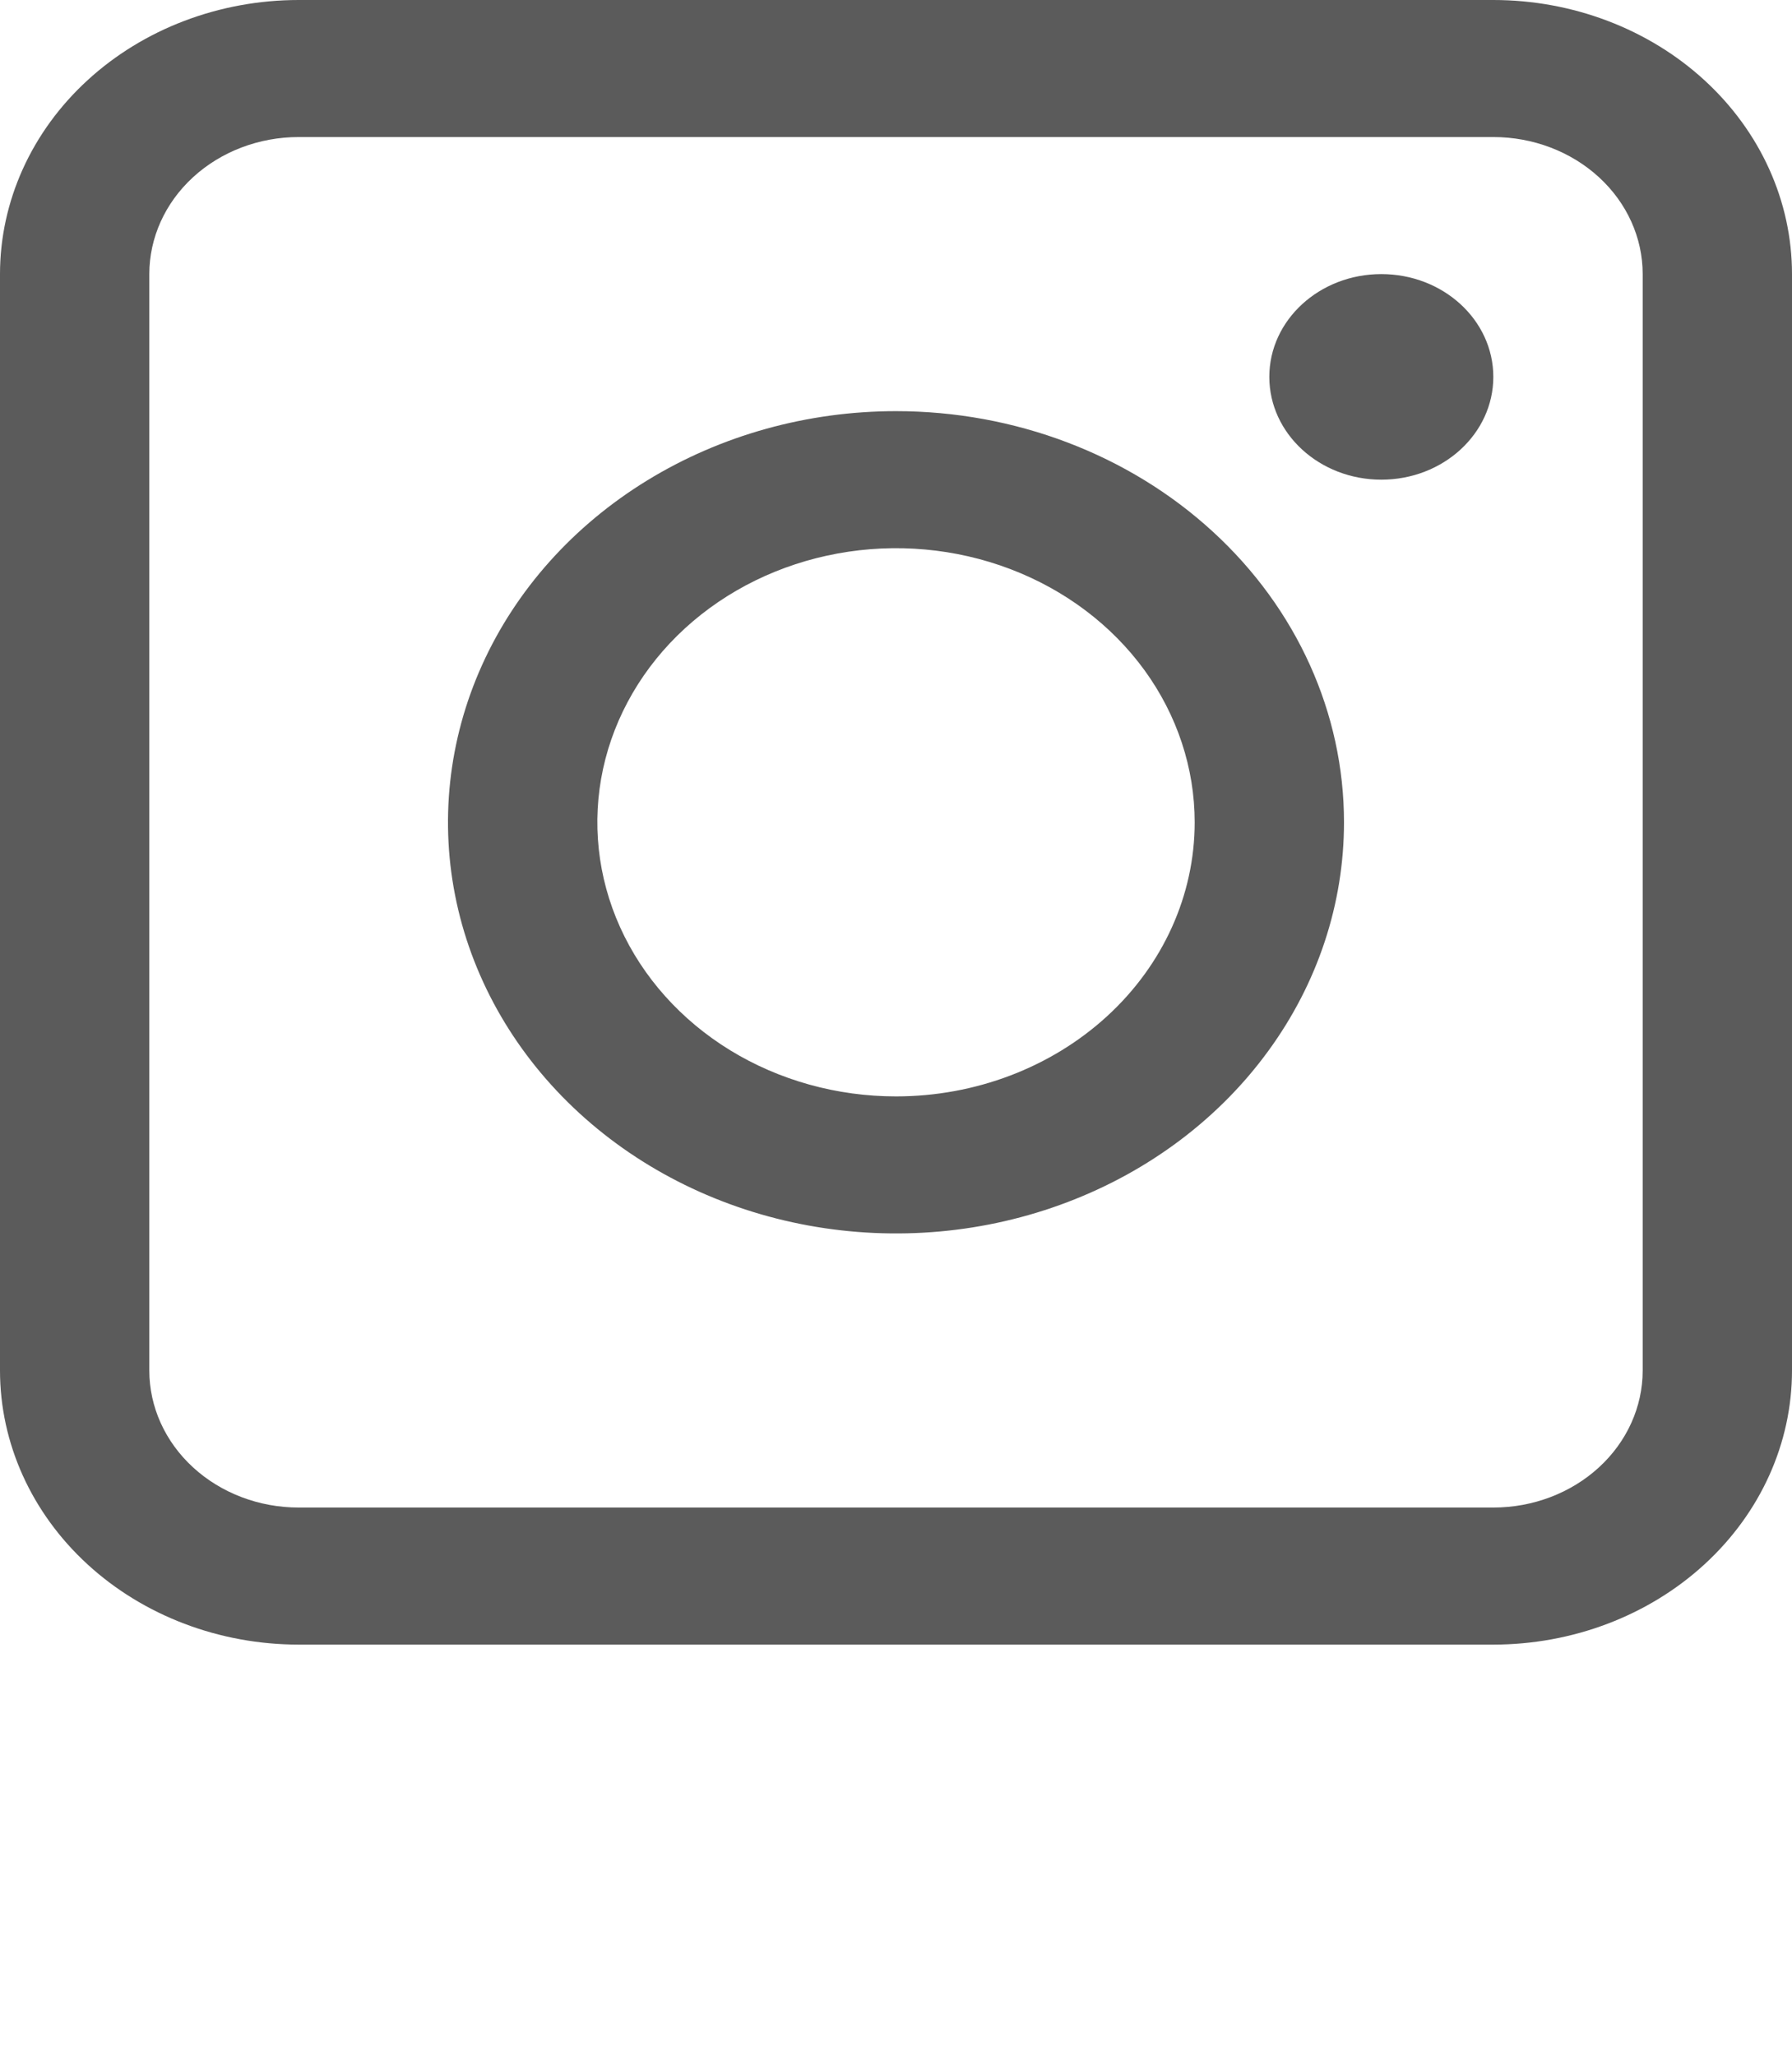<svg width="34" height="39" viewBox="0 0 34 39" fill="none" xmlns="http://www.w3.org/2000/svg">
<g clip-path="url(#clip0_29_195)">
<path d="M28.333 0H5.667C4.164 0 2.722 0.548 1.66 1.523C0.597 2.498 0 3.821 0 5.2L0 26C0 27.379 0.597 28.702 1.66 29.677C2.722 30.652 4.164 31.2 5.667 31.2H28.333C29.836 31.2 31.278 30.652 32.34 29.677C33.403 28.702 34 27.379 34 26V5.2C34 3.821 33.403 2.498 32.34 1.523C31.278 0.548 29.836 0 28.333 0V0ZM31.167 26C31.167 26.69 30.868 27.351 30.337 27.838C29.805 28.326 29.085 28.6 28.333 28.6H5.667C4.915 28.6 4.195 28.326 3.663 27.838C3.132 27.351 2.833 26.69 2.833 26V5.2C2.833 4.51 3.132 3.849 3.663 3.362C4.195 2.874 4.915 2.6 5.667 2.6H28.333C29.085 2.6 29.805 2.874 30.337 3.362C30.868 3.849 31.167 4.51 31.167 5.2V26Z" fill="#5B5B5B"/>
<path d="M17 7.8C15.319 7.8 13.675 8.258 12.278 9.115C10.88 9.972 9.79 11.19 9.147 12.615C8.504 14.04 8.335 15.609 8.663 17.122C8.991 18.635 9.801 20.025 10.99 21.116C12.178 22.206 13.693 22.949 15.342 23.25C16.991 23.551 18.7 23.397 20.253 22.806C21.806 22.216 23.134 21.216 24.067 19.933C25.002 18.651 25.5 17.143 25.5 15.6C25.5 13.531 24.605 11.547 23.01 10.085C21.416 8.622 19.254 7.8 17 7.8ZM17 20.8C15.879 20.8 14.784 20.495 13.852 19.924C12.92 19.352 12.194 18.54 11.765 17.59C11.336 16.64 11.224 15.594 11.442 14.586C11.661 13.577 12.201 12.65 12.993 11.923C13.786 11.196 14.795 10.701 15.895 10.5C16.994 10.299 18.133 10.402 19.169 10.796C20.204 11.19 21.089 11.856 21.712 12.711C22.334 13.566 22.667 14.572 22.667 15.6C22.667 16.979 22.07 18.302 21.007 19.277C19.944 20.252 18.503 20.8 17 20.8Z" fill="#5B5B5B"/>
<path d="M26.208 9.1C27.382 9.1 28.333 8.227 28.333 7.15C28.333 6.073 27.382 5.2 26.208 5.2C25.035 5.2 24.083 6.073 24.083 7.15C24.083 8.227 25.035 9.1 26.208 9.1Z" fill="#5B5B5B"/>
</g>
<defs>
<clipPath id="clip0_29_195">
<rect width="34" height="39" fill="white"/>
</clipPath>
</defs>
</svg>
